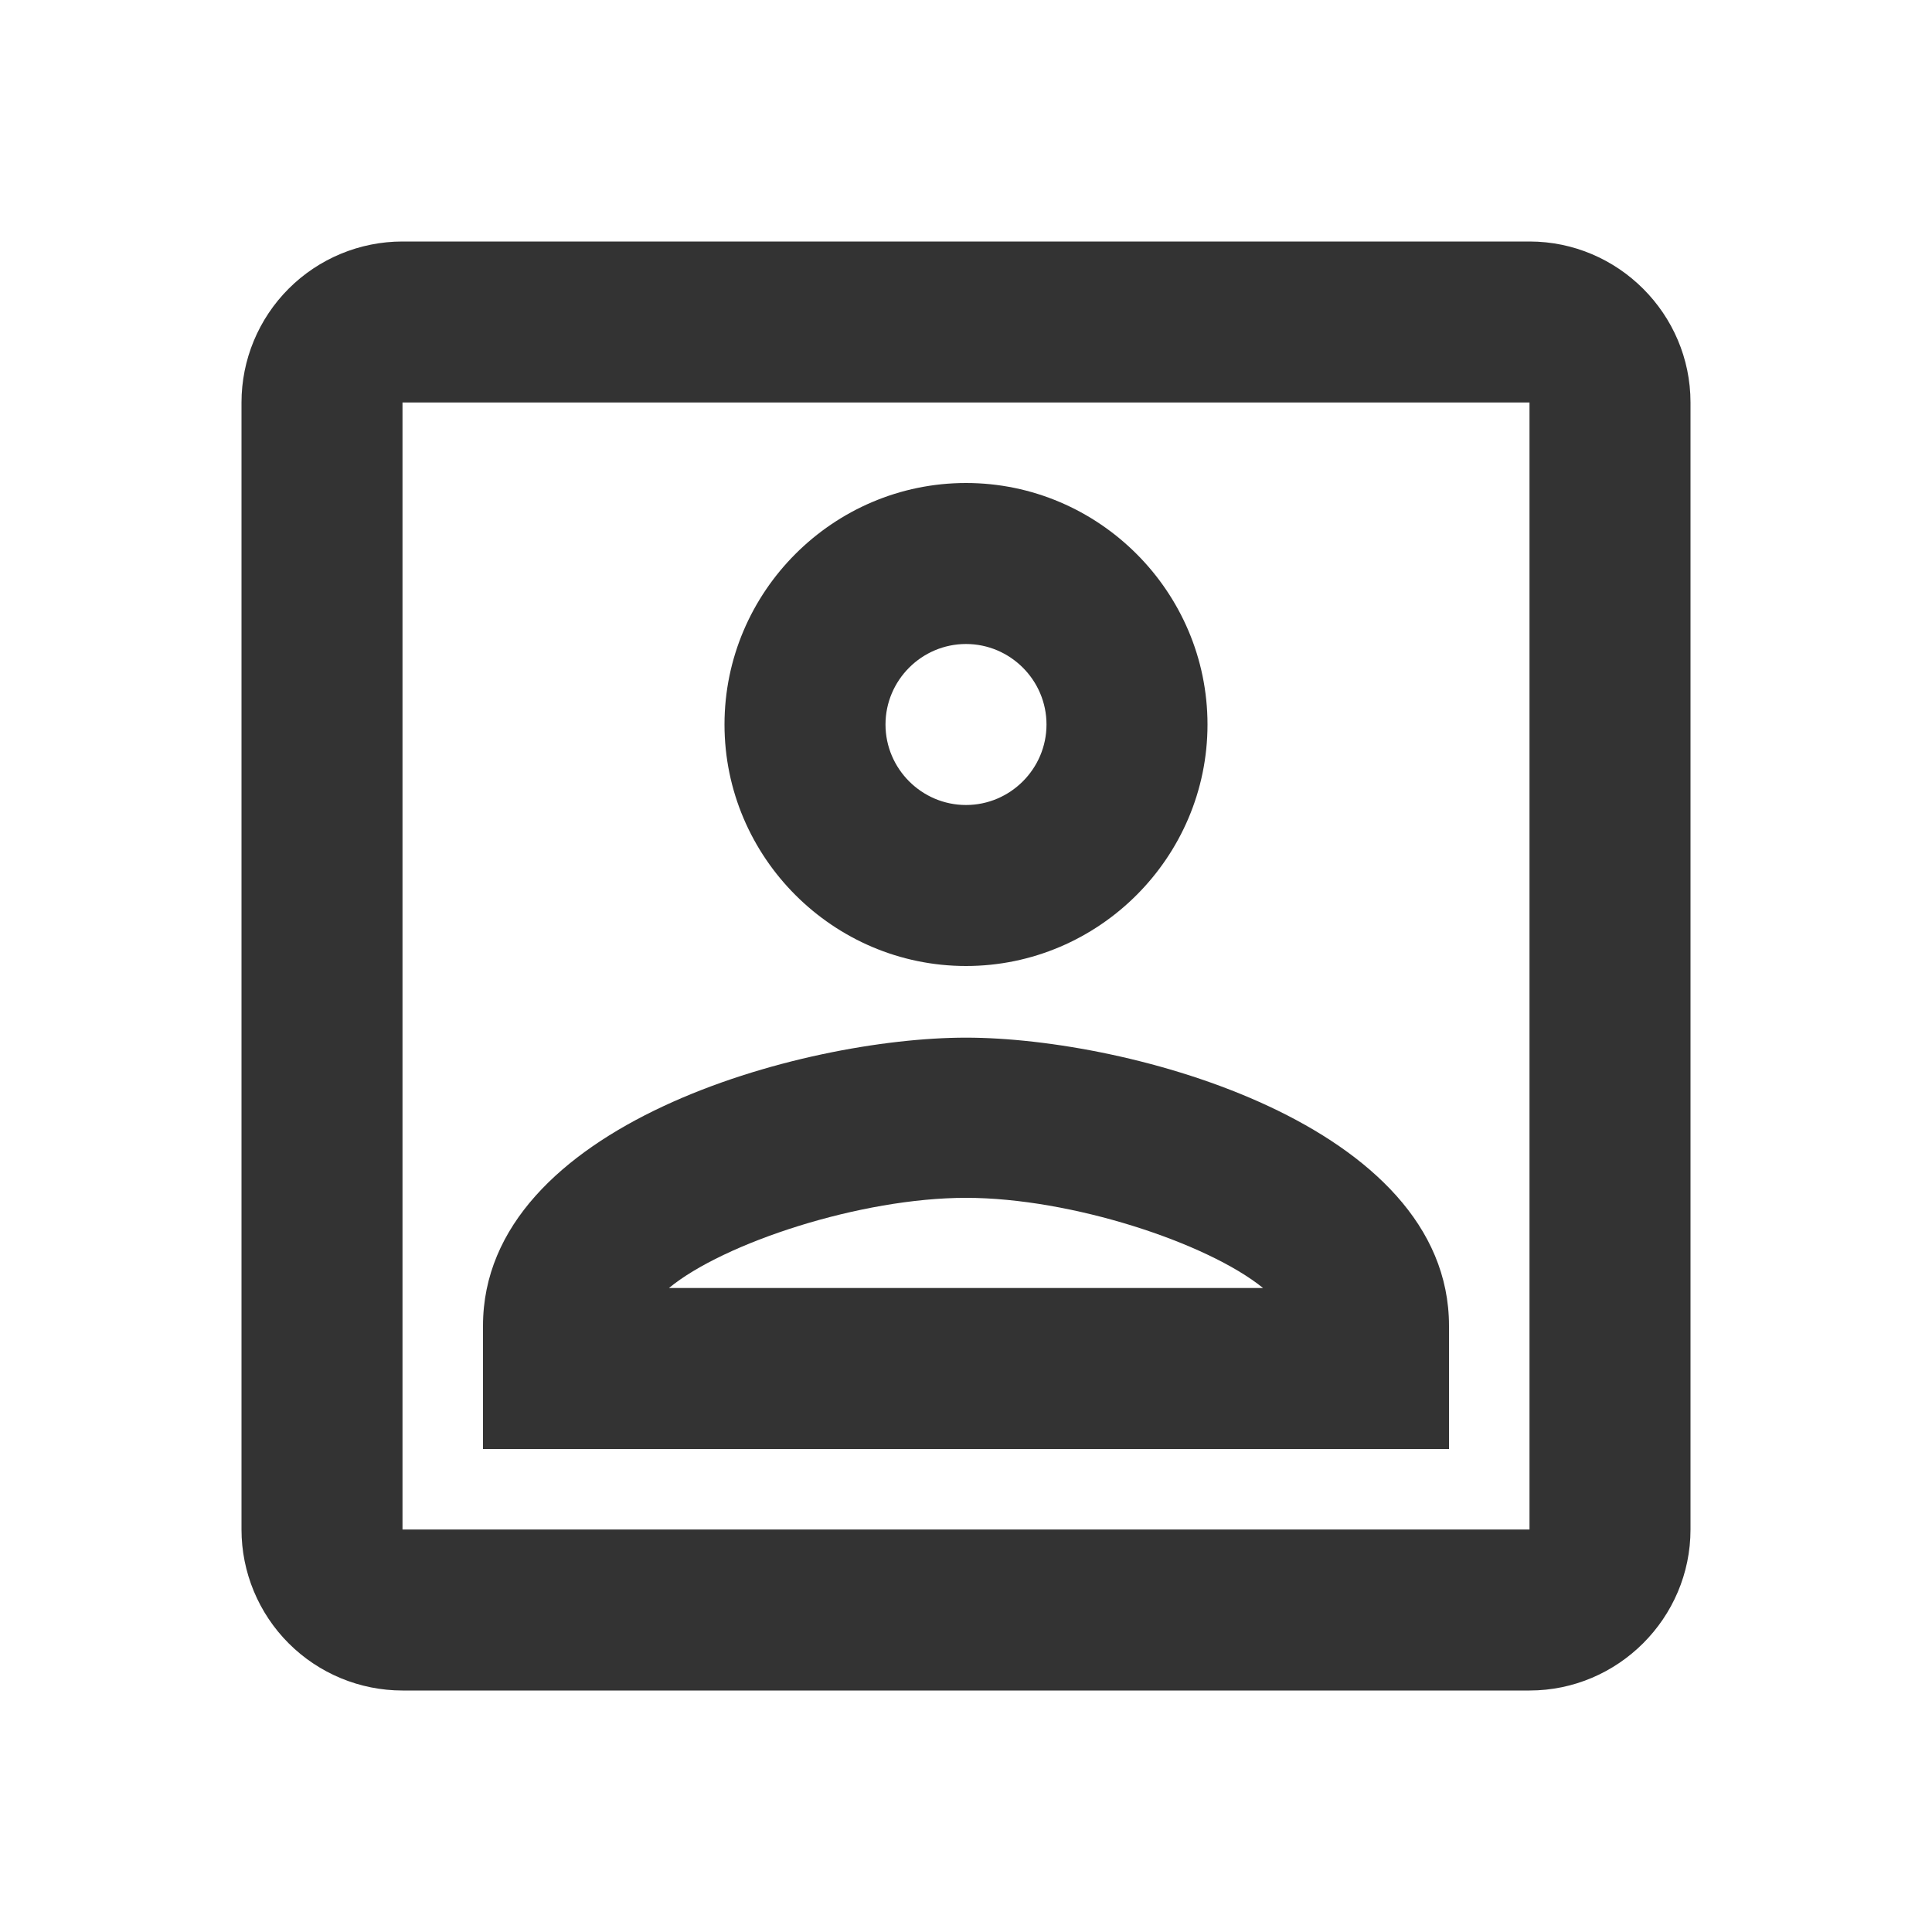 <svg width="24" height="24" viewBox="0 0 24 24" fill="none" xmlns="http://www.w3.org/2000/svg">
<path d="M19 5V19H5V5H19ZM19 3H5C4.47 3 3.961 3.211 3.586 3.586C3.211 3.961 3 4.47 3 5V19C3 19.53 3.211 20.039 3.586 20.414C3.961 20.789 4.47 21 5 21H19C20.1 21 21 20.1 21 19V5C21 3.9 20.1 3 19 3ZM12 12C10.35 12 9 10.65 9 9C9 7.35 10.35 6 12 6C13.65 6 15 7.35 15 9C15 10.65 13.65 12 12 12ZM12 8C11.45 8 11 8.45 11 9C11 9.55 11.45 10 12 10C12.55 10 13 9.55 13 9C13 8.45 12.55 8 12 8ZM18 18H6V16.47C6 13.97 9.97 12.89 12 12.89C14.03 12.89 18 13.97 18 16.47V18ZM8.31 16H15.69C15 15.44 13.31 14.88 12 14.88C10.69 14.88 8.99 15.44 8.31 16V16Z" fill="#333333"/>
</svg>

